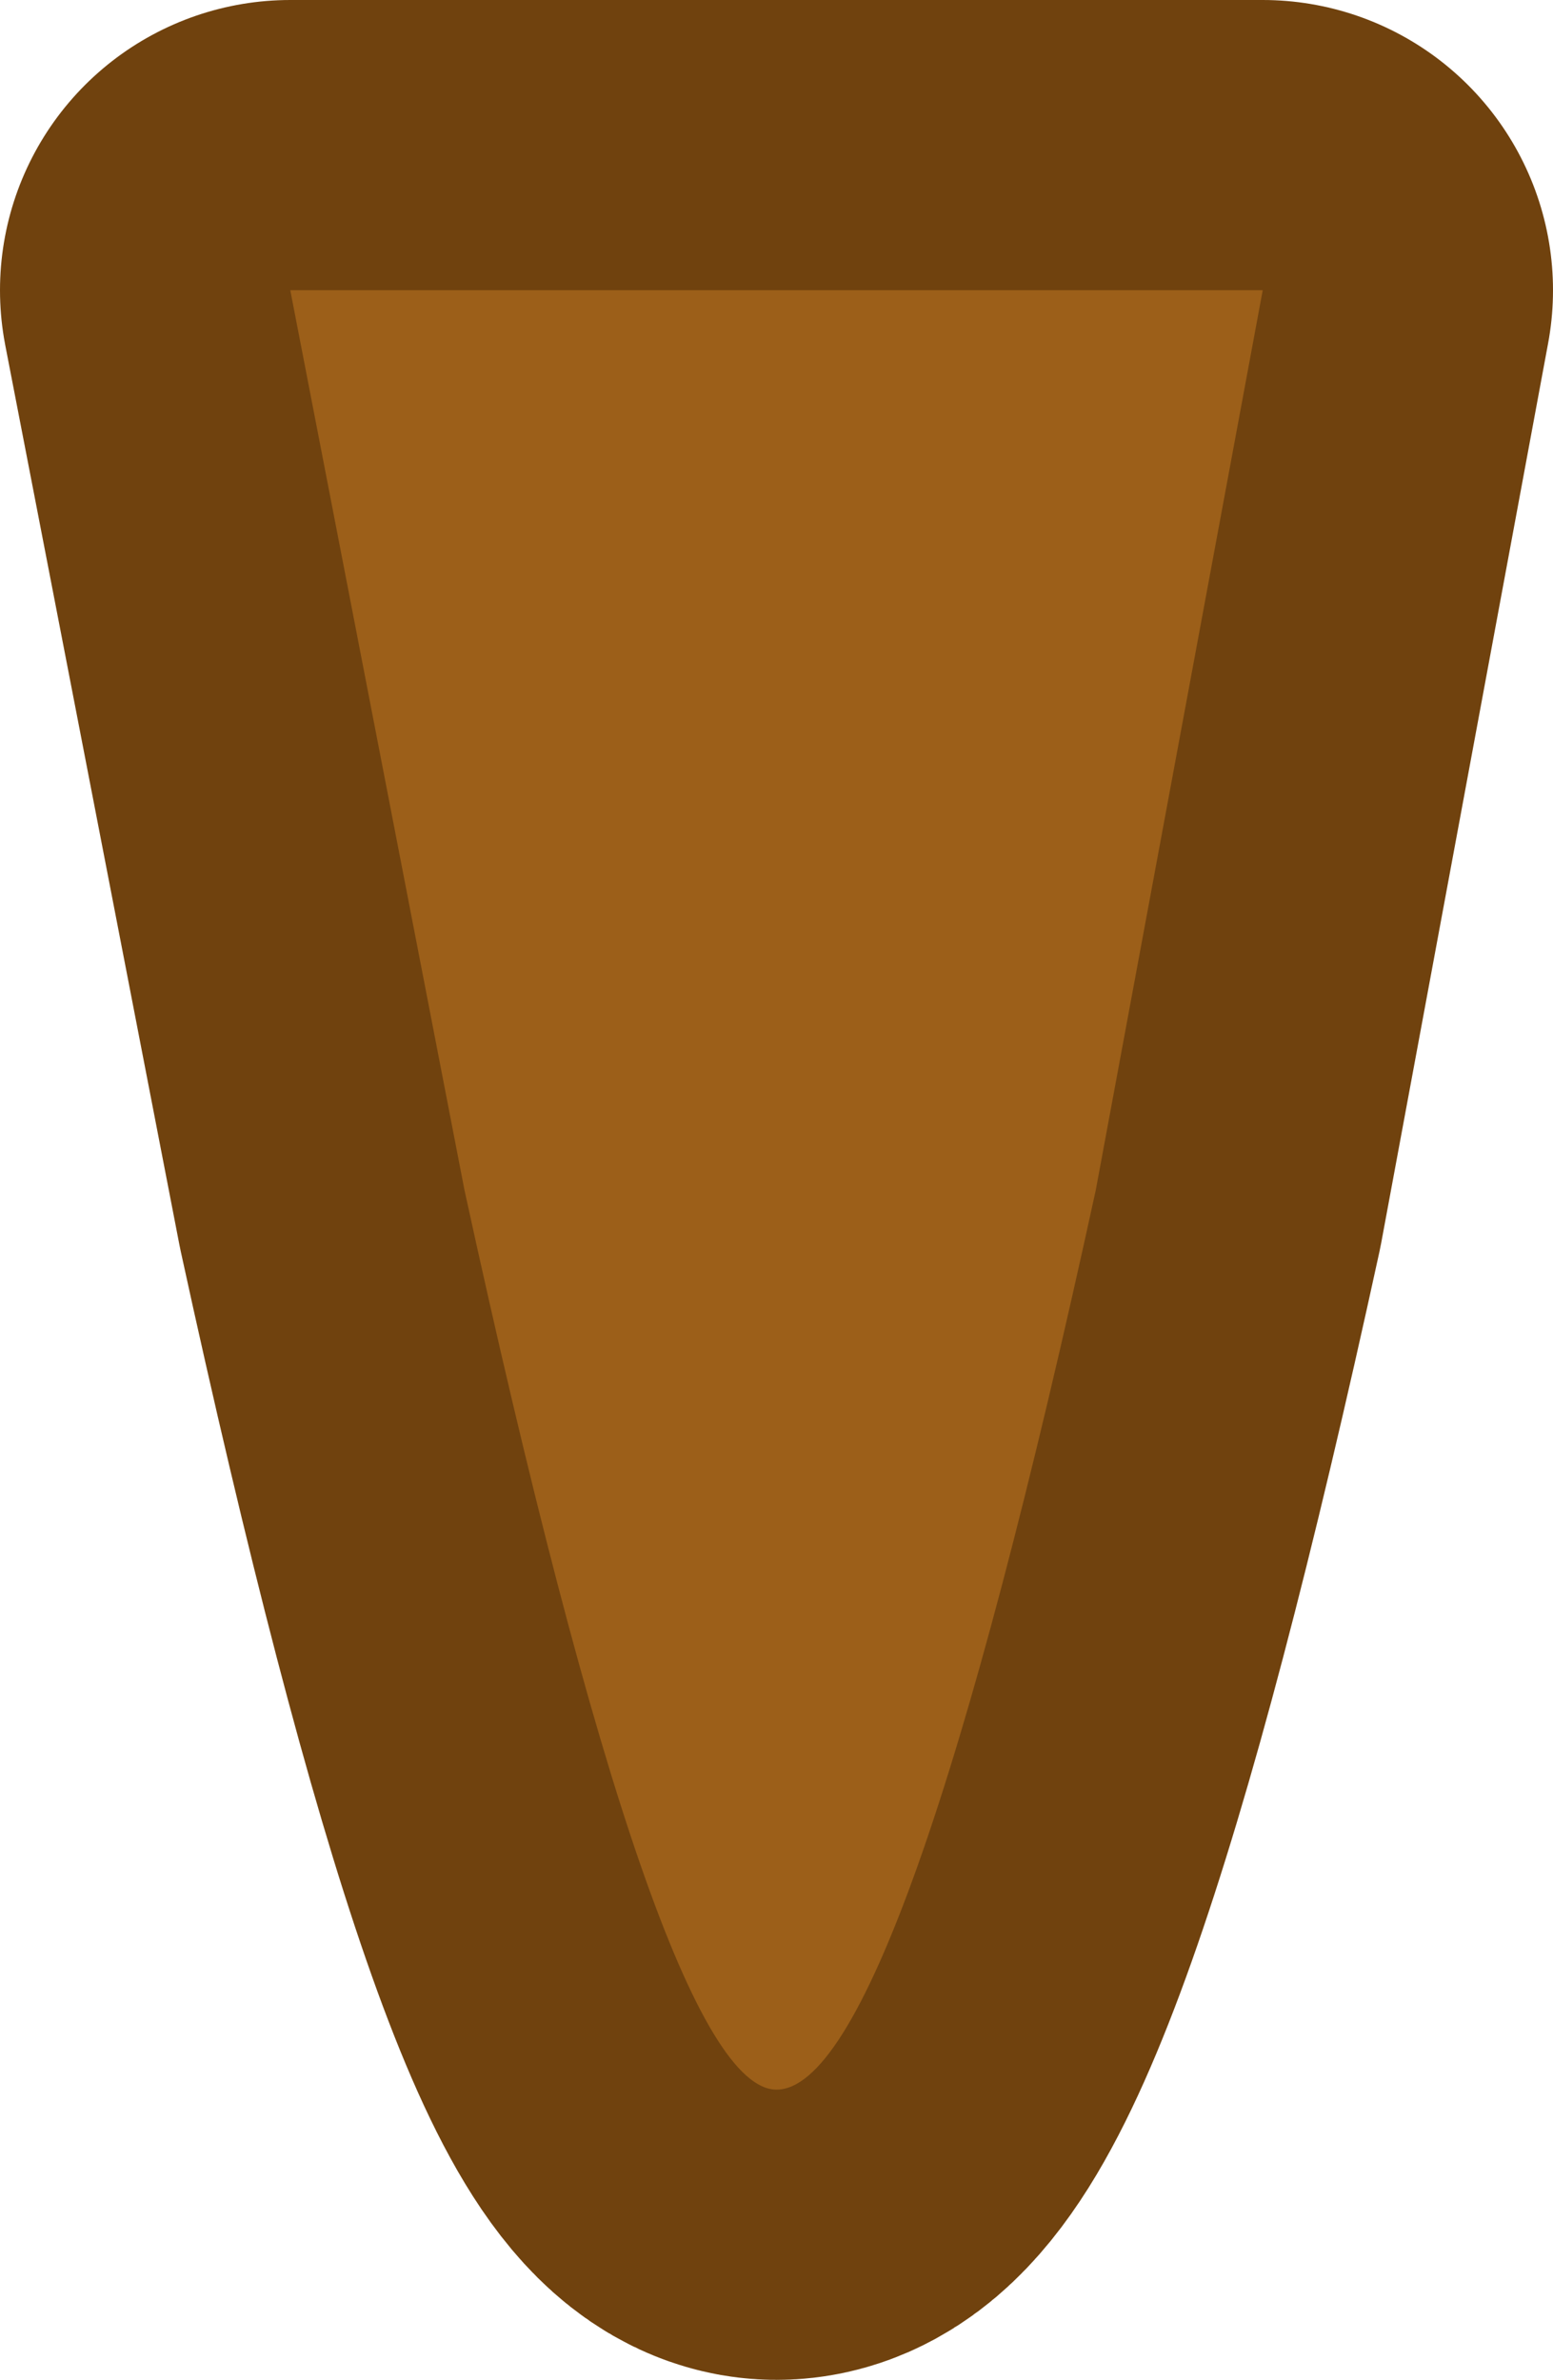 <?xml version="1.0" encoding="UTF-8" standalone="no"?>
<svg xmlns:xlink="http://www.w3.org/1999/xlink" height="16.4px" width="10.7px" xmlns="http://www.w3.org/2000/svg">
  <g transform="matrix(1.0, 0.0, 0.0, 1.0, -644.5, -102.75)">
    <path d="M649.85 117.15 Q649.05 117.15 647.7 110.95 L646.5 104.75 653.2 104.75 652.05 110.95 Q650.7 117.15 649.85 117.15" fill="#9c5f19" fill-rule="evenodd" stroke="none"/>
    <path d="M649.85 117.15 Q649.05 117.15 647.7 110.95 L646.5 104.75 653.2 104.75 652.05 110.95 Q650.7 117.15 649.85 117.15 Z" fill="none" stroke="#70420e" stroke-linecap="round" stroke-linejoin="round" stroke-width="4.0"/>
    <path d="M649.85 117.15 Q649.05 117.15 647.7 110.95 L646.5 104.75 653.2 104.75 652.05 110.95 Q650.7 117.15 649.85 117.15" fill="#9c5f19" fill-rule="evenodd" stroke="none"/>
  </g>
</svg>
